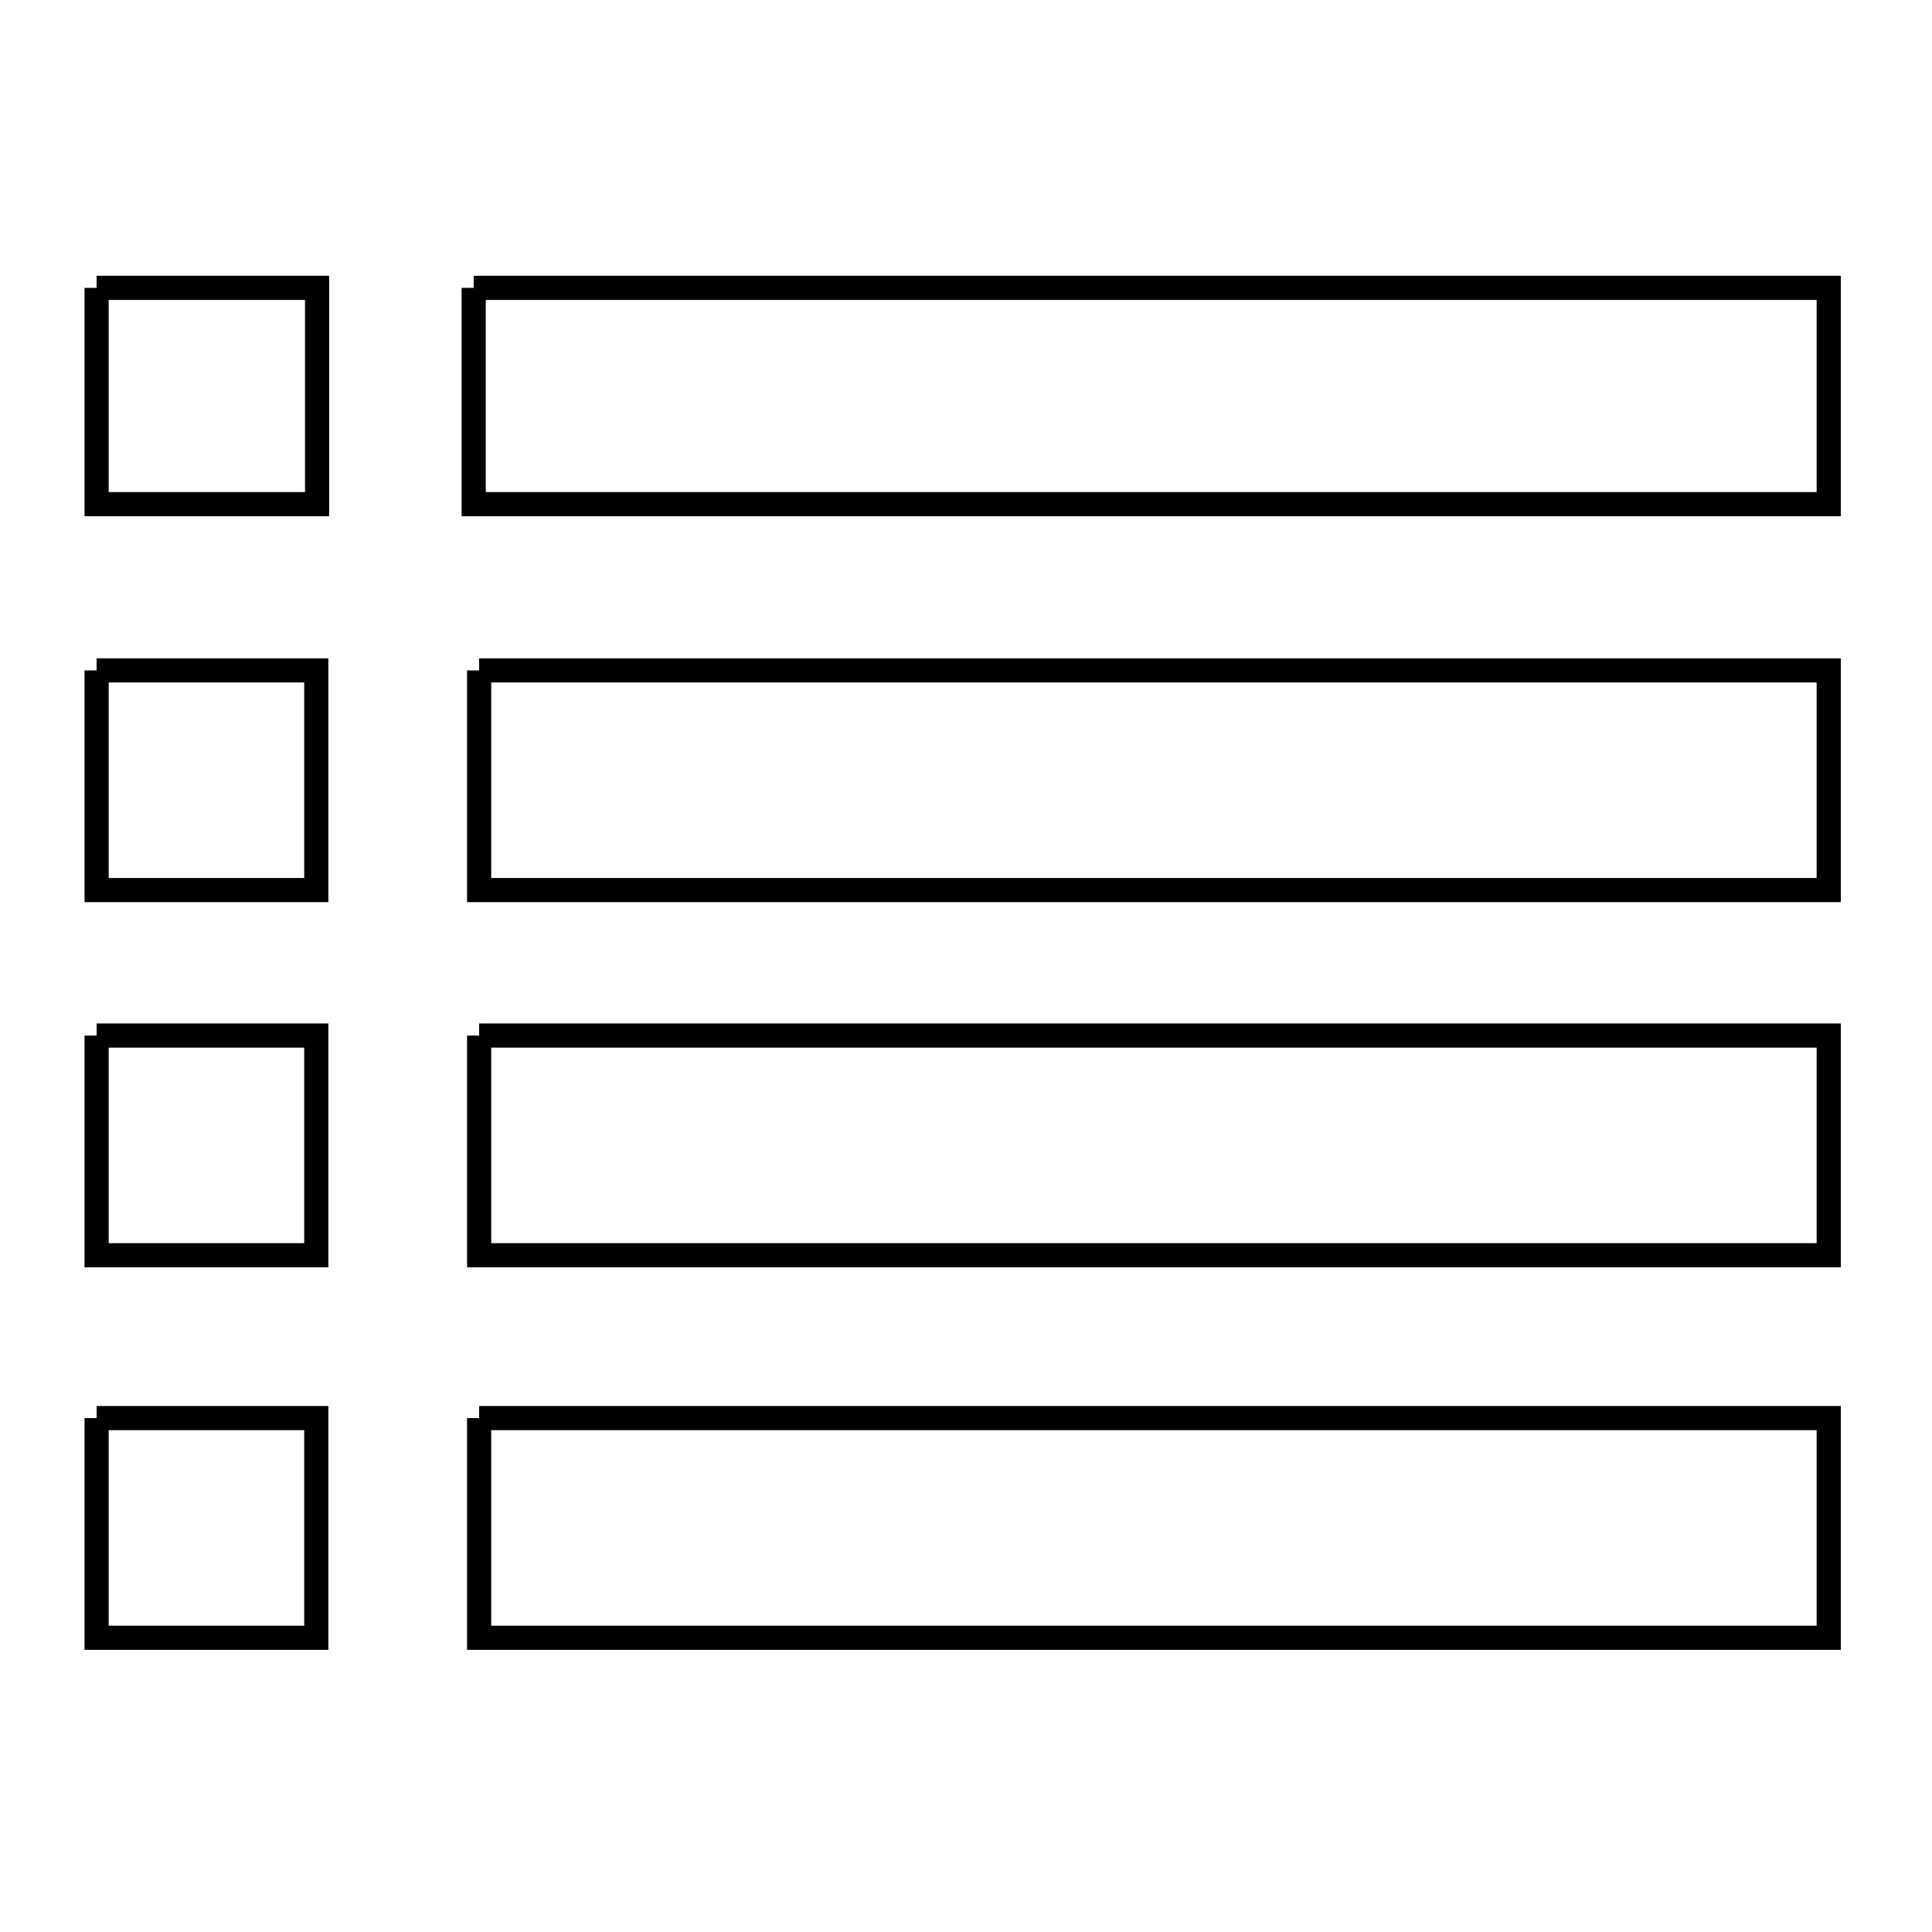 <svg xmlns="http://www.w3.org/2000/svg" viewBox="0.0 0.0 24.0 24.0" height="200px" width="200px"><path fill="none" stroke="black" stroke-width=".3" stroke-opacity="1.0"  filling="0" d="M1.2 3.576 L3.939 3.576 L3.939 6.263 L1.2 6.263 L1.2 3.576"></path>
<path fill="none" stroke="black" stroke-width=".3" stroke-opacity="1.0"  filling="0" d="M5.884 3.576 L11.495 3.576 L17.106 3.576 L22.717 3.576 L22.717 6.263 L17.106 6.263 L11.495 6.263 L5.884 6.263 L5.884 3.576"></path>
<path fill="none" stroke="black" stroke-width=".3" stroke-opacity="1.0"  filling="0" d="M1.2 8.328 L3.929 8.328 L3.929 11.057 L1.2 11.057 L1.2 8.328"></path>
<path fill="none" stroke="black" stroke-width=".3" stroke-opacity="1.0"  filling="0" d="M5.952 8.328 L11.54 8.328 L17.129 8.328 L22.717 8.328 L22.717 11.057 L17.129 11.057 L11.54 11.057 L5.952 11.057 L5.952 8.328"></path>
<path fill="none" stroke="black" stroke-width=".3" stroke-opacity="1.0"  filling="0" d="M1.2 12.864 L3.929 12.864 L3.929 15.593 L1.2 15.593 L1.2 12.864"></path>
<path fill="none" stroke="black" stroke-width=".3" stroke-opacity="1.0"  filling="0" d="M5.952 12.864 L11.54 12.864 L17.129 12.864 L22.717 12.864 L22.717 15.593 L17.129 15.593 L11.54 15.593 L5.952 15.593 L5.952 12.864"></path>
<path fill="none" stroke="black" stroke-width=".3" stroke-opacity="1.0"  filling="0" d="M1.2 17.616 L3.929 17.616 L3.929 20.345 L1.2 20.345 L1.2 17.616"></path>
<path fill="none" stroke="black" stroke-width=".3" stroke-opacity="1.0"  filling="0" d="M5.952 17.616 L11.54 17.616 L17.129 17.616 L22.717 17.616 L22.717 20.345 L17.129 20.345 L11.54 20.345 L5.952 20.345 L5.952 17.616"></path></svg>